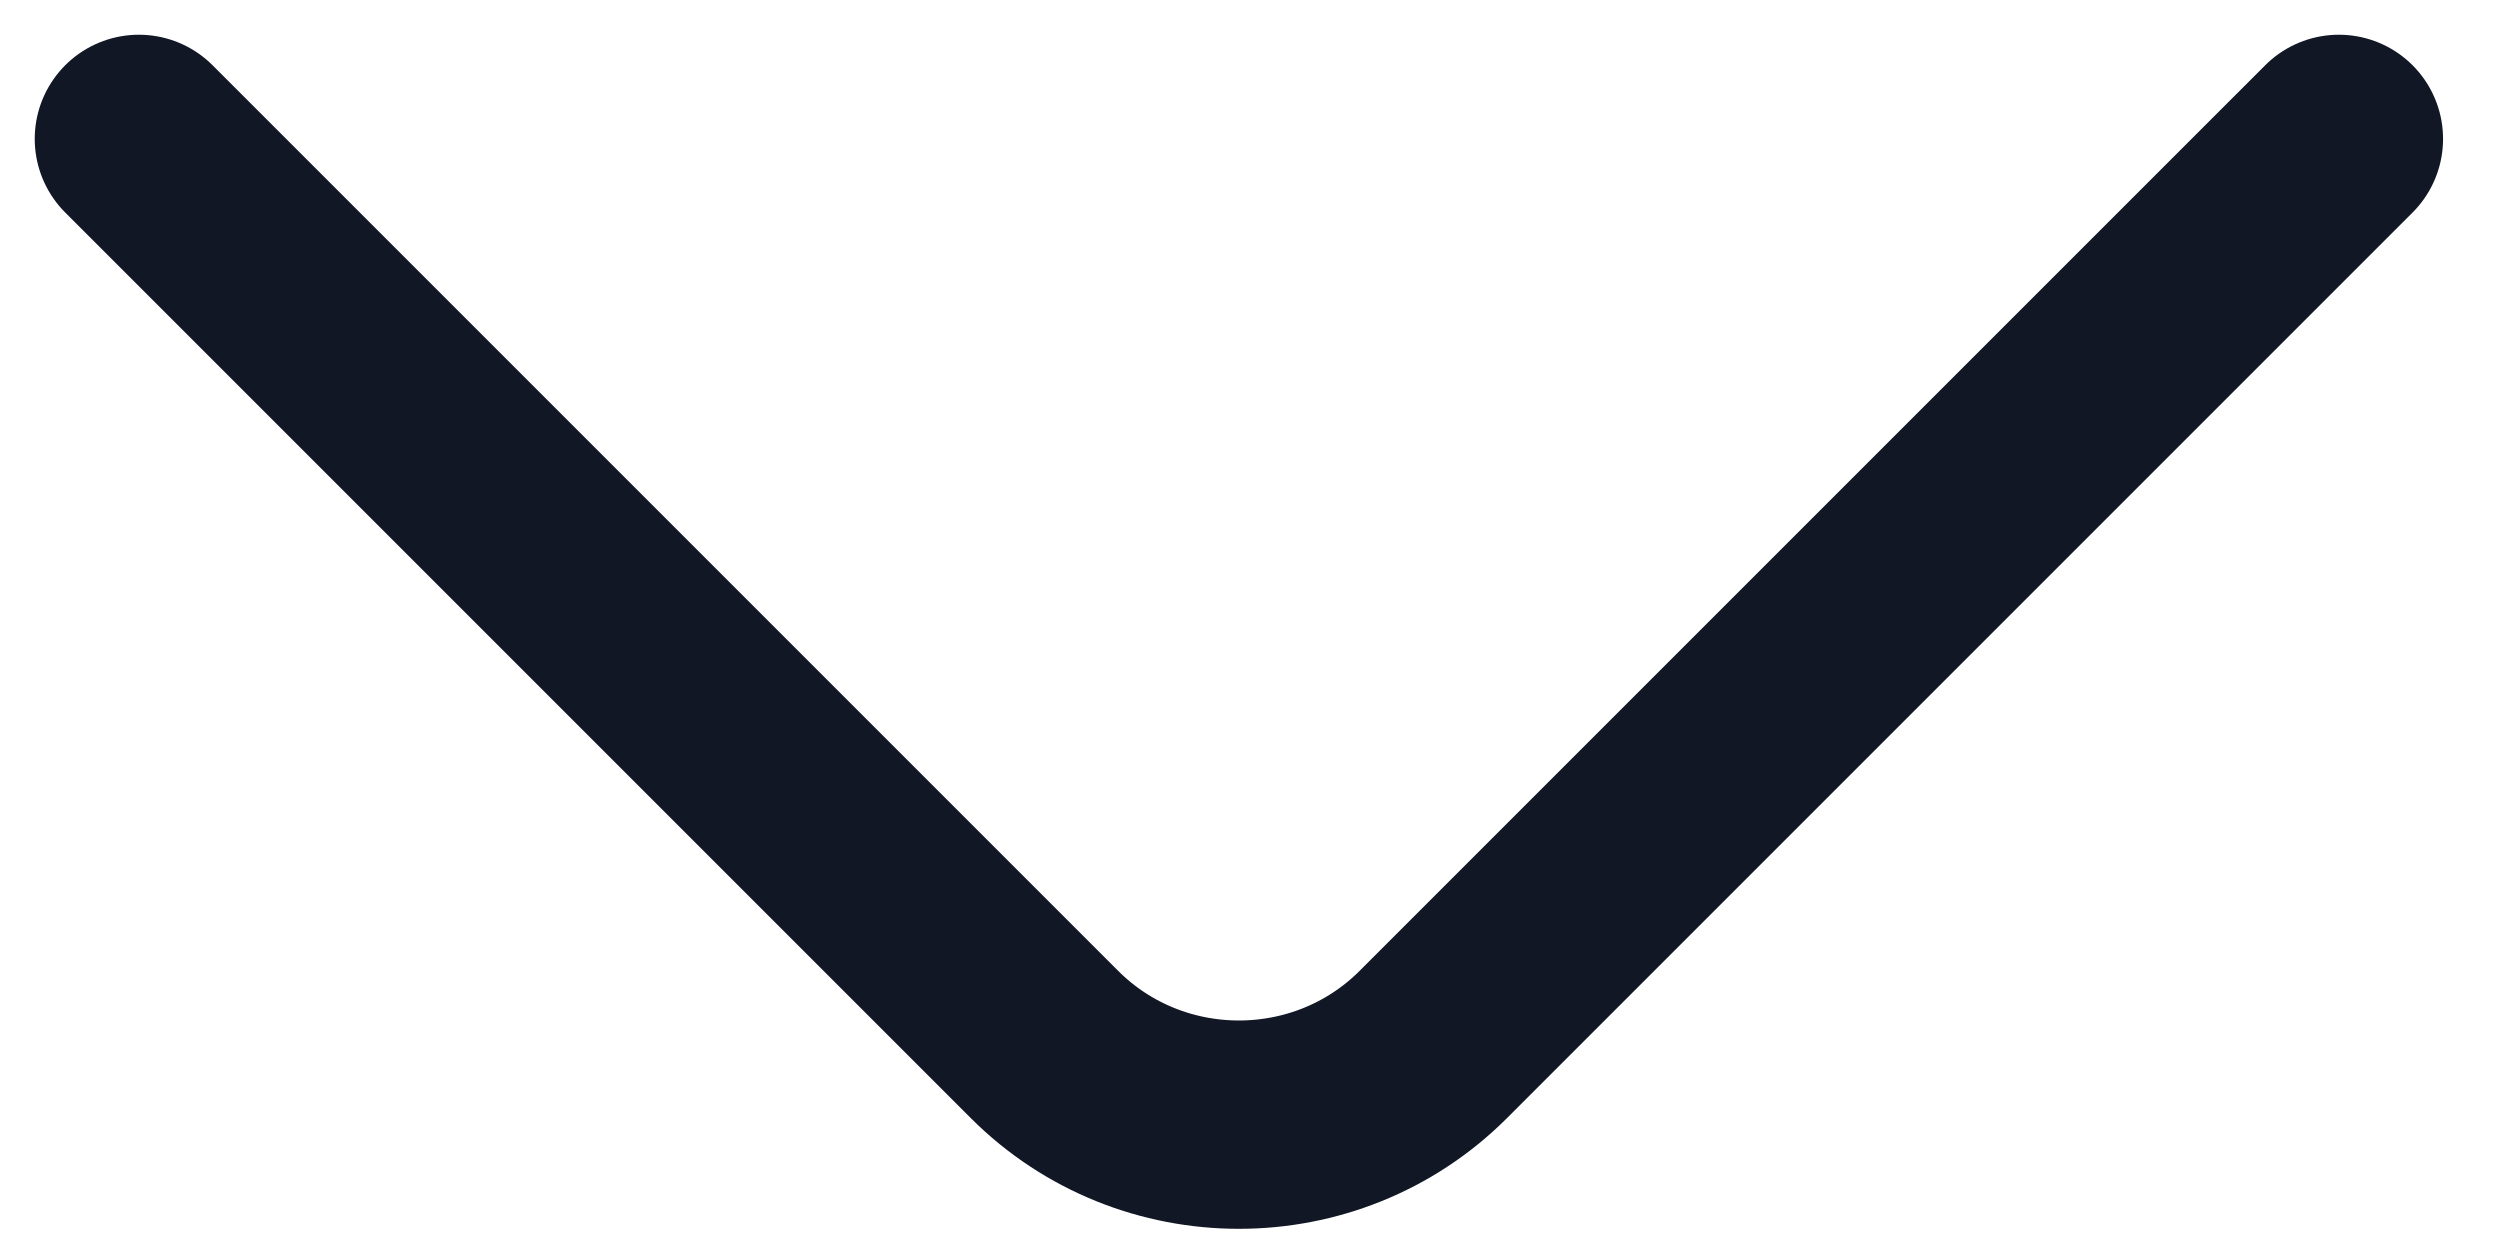 <svg width="18" height="9" viewBox="0 0 18 9" fill="none" xmlns="http://www.w3.org/2000/svg">
<path d="M16.84 1L10.32 7.52C9.55 8.29 8.29 8.29 7.52 7.52L1 1" stroke="#111725" stroke-width="1.5" stroke-miterlimit="10" stroke-linecap="round" stroke-linejoin="round"/>
</svg>
